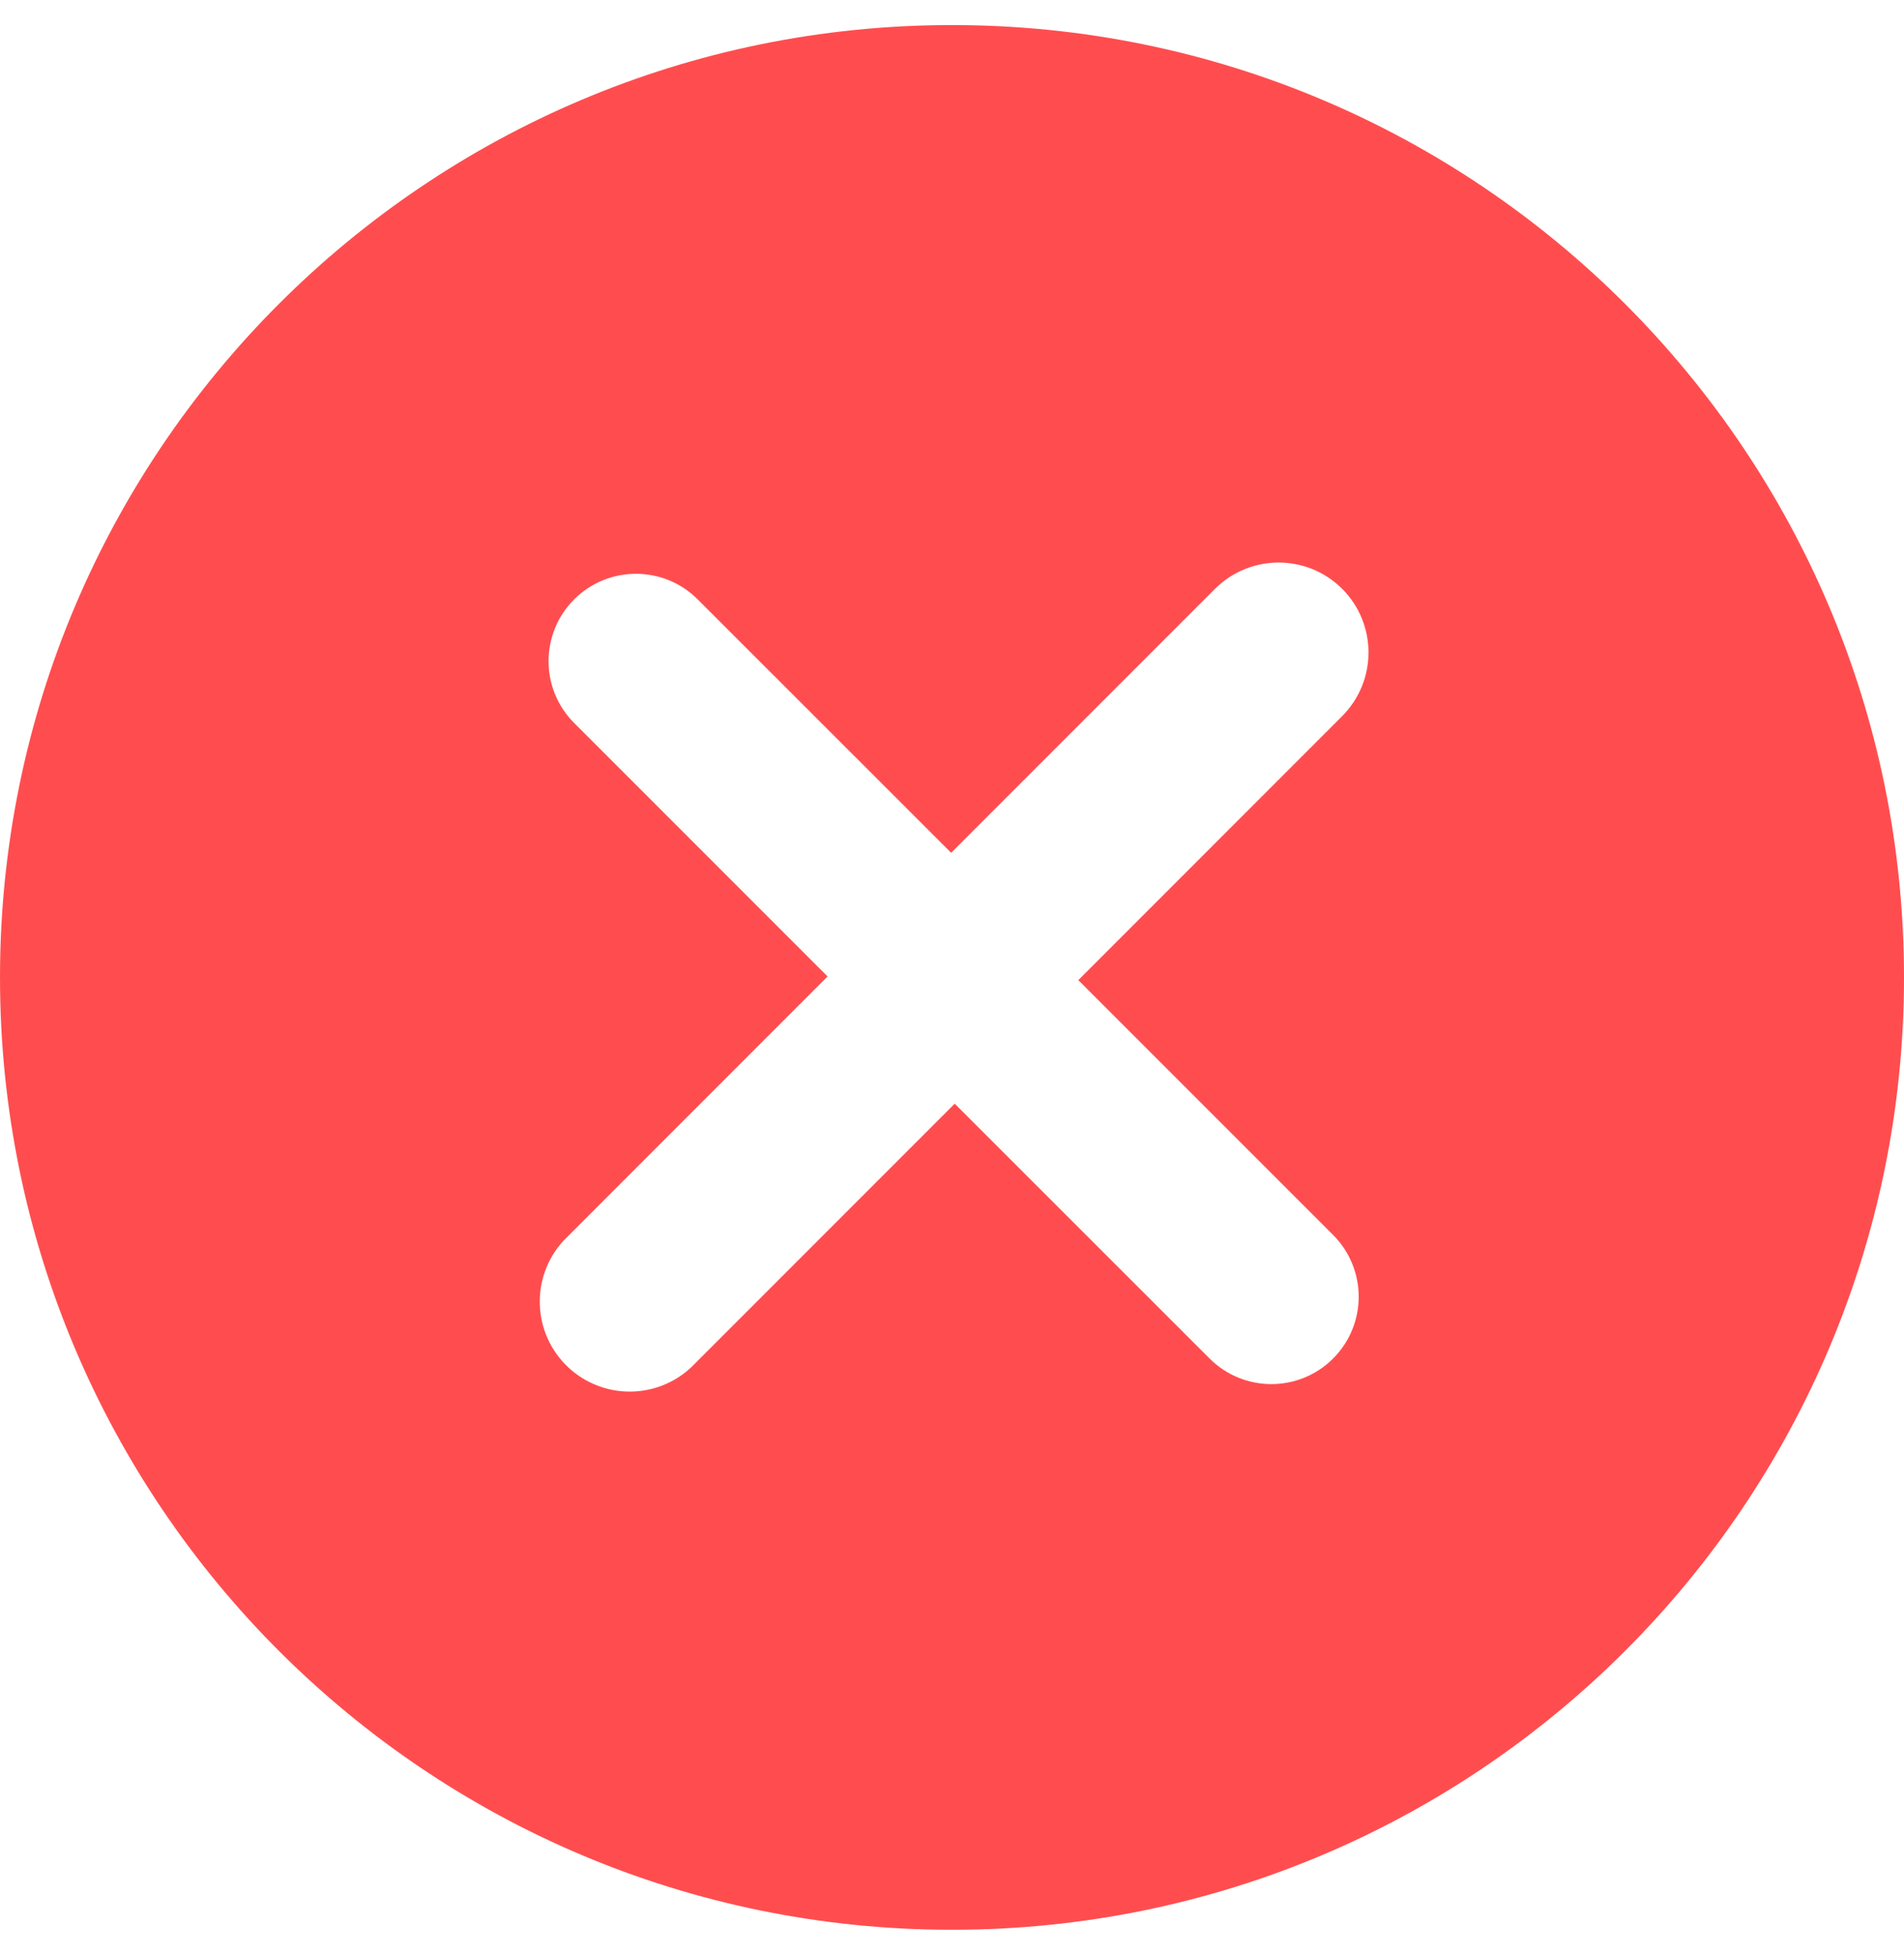 <?xml version="1.0" encoding="UTF-8"?>
<svg width="38px" height="39px" viewBox="0 0 38 39" version="1.1" xmlns="http://www.w3.org/2000/svg" xmlns:xlink="http://www.w3.org/1999/xlink">
    <title>错误</title>
    <g id="员工端-录入人脸" stroke="none" stroke-width="1" fill="none" fill-rule="evenodd">
        <g id="重新录入备份" transform="translate(-197, -1004)">
            <rect id="矩形" fill="#FFFFFF" x="0" y="902" width="750" height="272"></rect>
            <polygon id="矩形" fill="#FFFFFF" points="0 995.5 750 995.5 750 1051.5 0 1051.5"></polygon>
            <g id="错误" transform="translate(197, 1004.5)" fill="#FF4D4F" fill-rule="nonzero">
                <path d="M19,38 C8.507,38 0,29.493 0,19 C0,8.506 8.507,0 19,0 C29.494,0 38,8.506 38,19 C38,29.493 29.494,38 19,38 M26.788,11.248 L26.788,11.248 C26.086,10.548 24.951,10.548 24.249,11.248 L18.983,16.514 L13.925,11.459 L13.925,11.459 C13.245,10.777 12.141,10.777 11.459,11.458 C10.778,12.139 10.778,13.243 11.459,13.924 C11.459,13.924 11.459,13.924 11.459,13.924 L16.517,18.981 L11.25,24.249 L11.25,24.249 C10.577,24.977 10.621,26.113 11.349,26.786 C12.038,27.422 13.1,27.422 13.788,26.785 L19.054,21.519 L24.141,26.603 L24.141,26.603 C24.822,27.284 25.926,27.284 26.606,26.603 C27.287,25.922 27.287,24.819 26.606,24.138 C26.606,24.138 26.606,24.138 26.606,24.138 L21.521,19.054 L26.788,13.786 L26.788,13.786 C27.487,13.084 27.487,11.95 26.788,11.248" id="形状"></path>
            </g>
        </g>
    </g>
</svg>